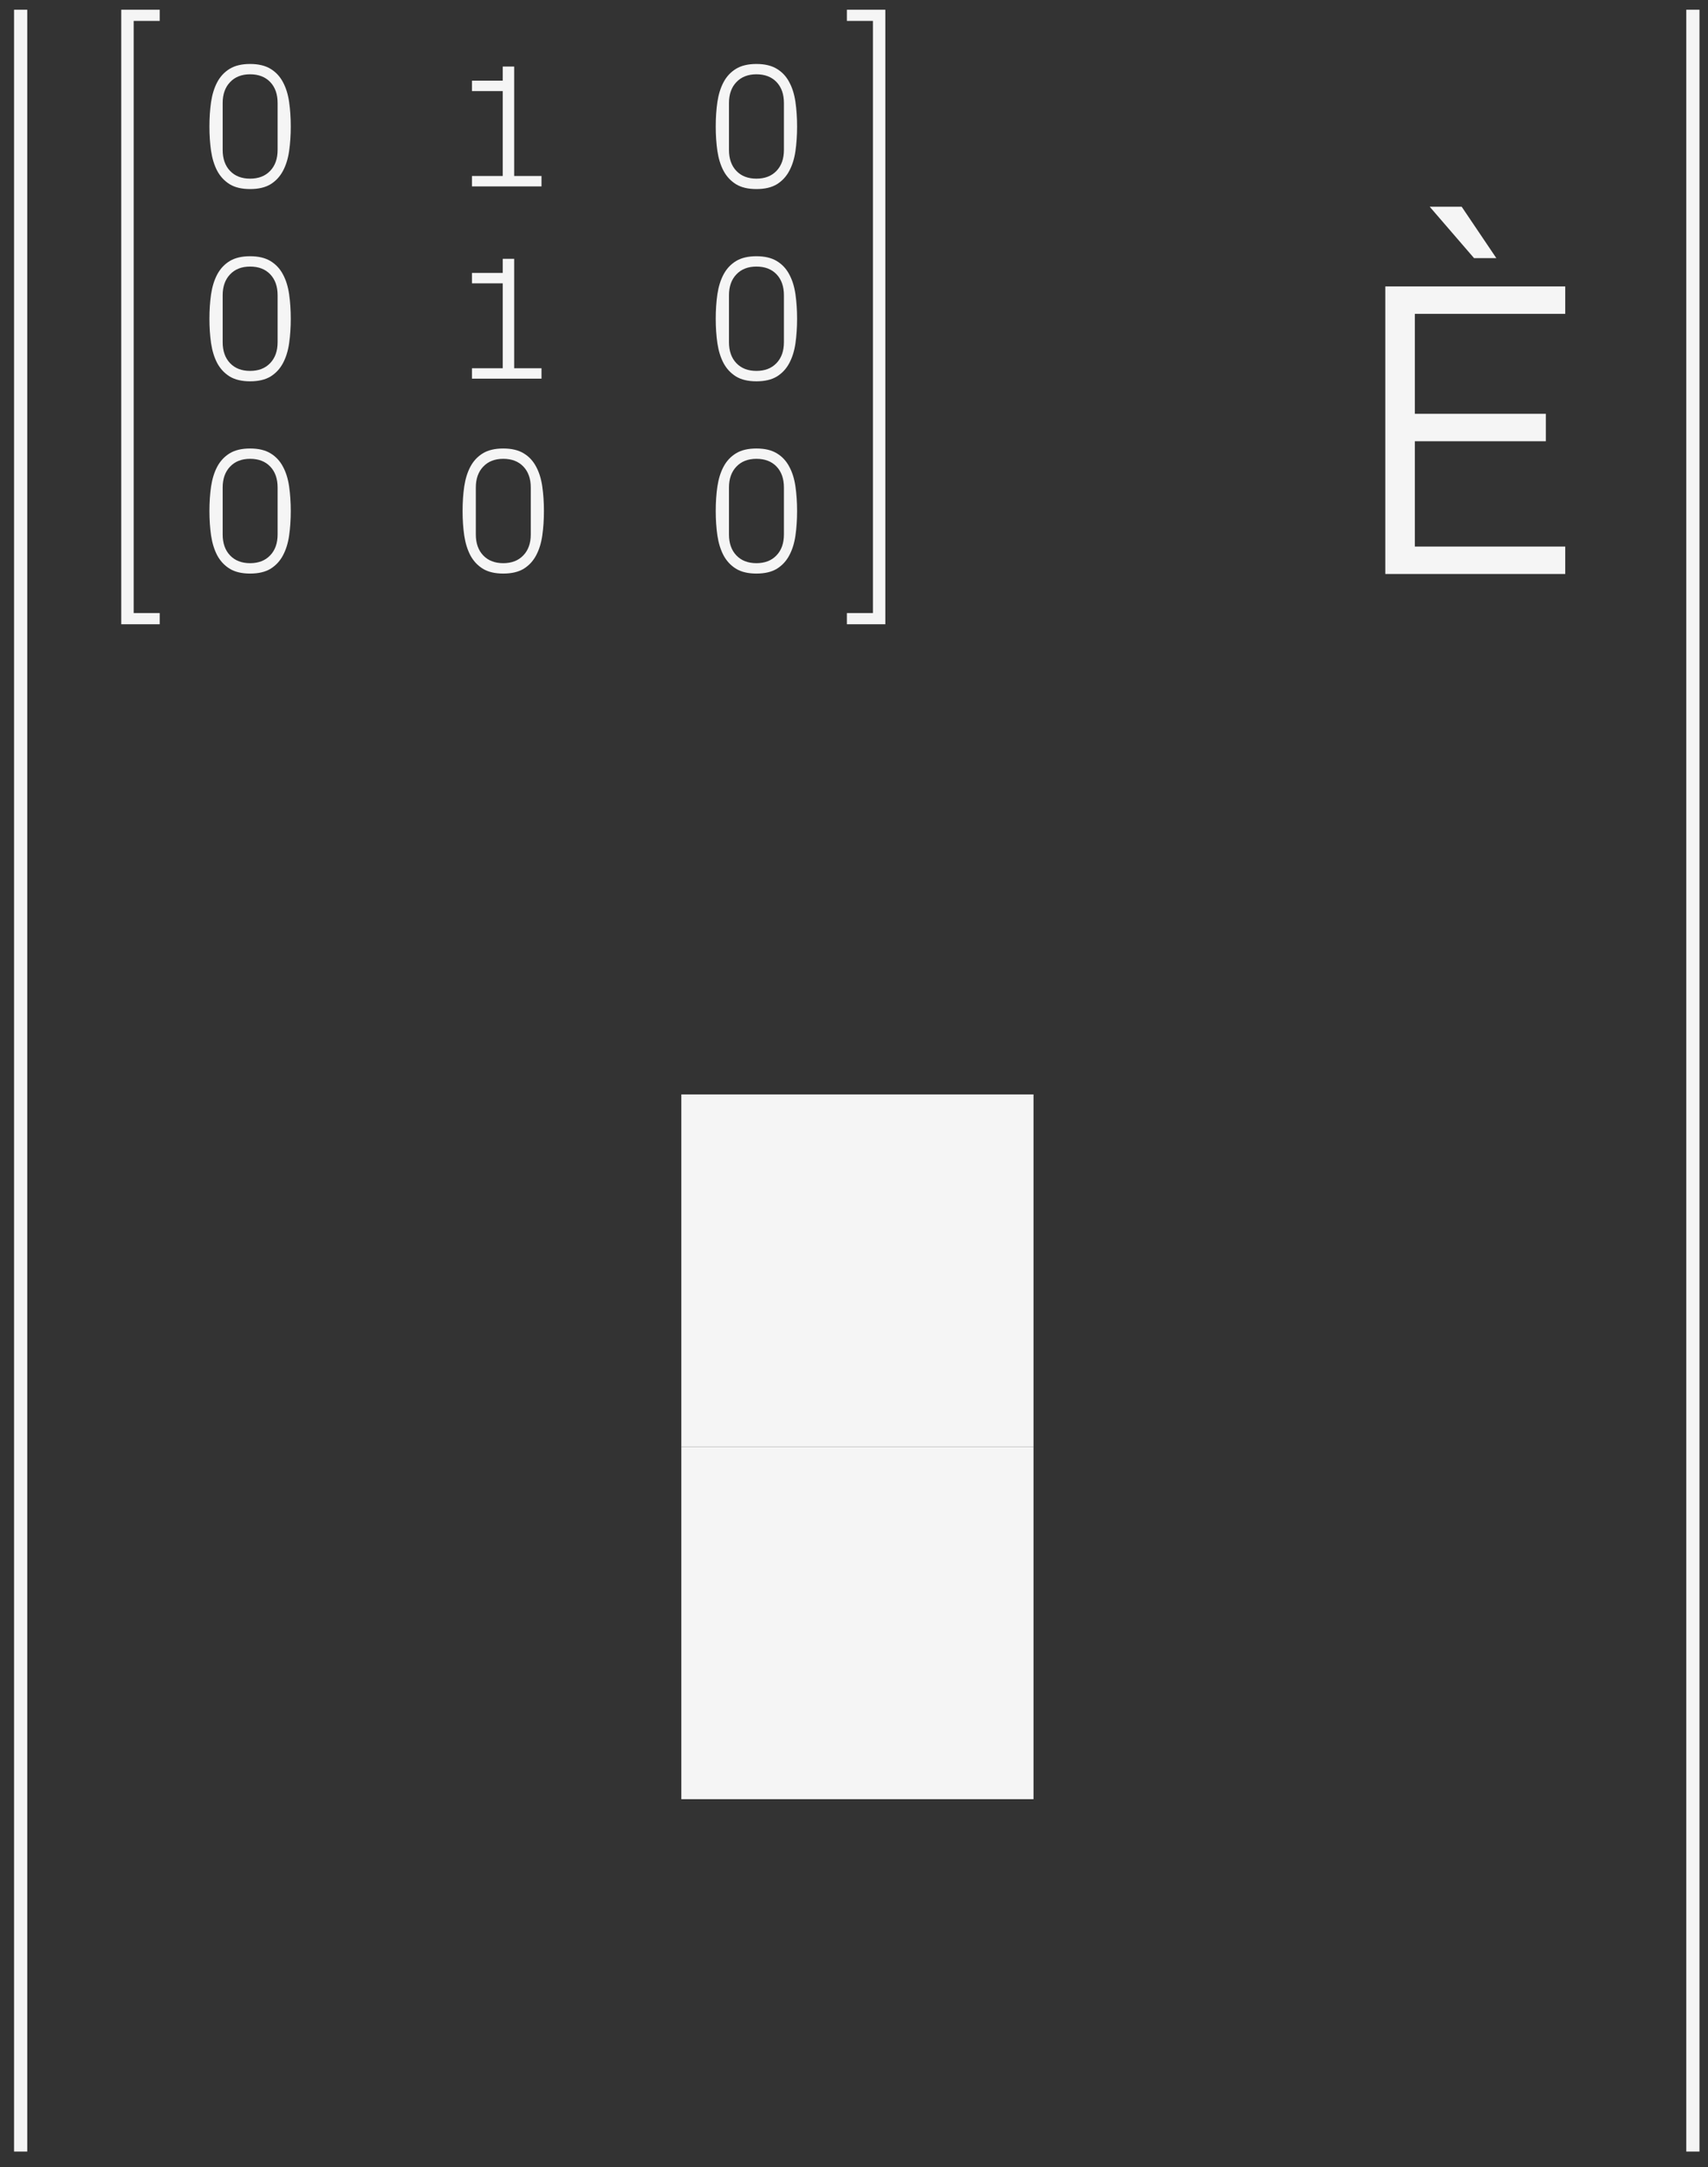 <svg width="97" height="123" viewBox="0 0 97 123" fill="none" xmlns="http://www.w3.org/2000/svg">
<rect x="0" y="0" width="97" height="123" fill="#333333" stroke="none"/>
<path d="M6.886 35.432V0.552H9.07V1.187H7.591V34.797H9.07V35.432H6.886Z" fill="#F5F5F5"/>
<path d="M50.279 35.432V0.552H48.096V1.187H49.575V34.797H48.096V35.432H50.279Z" fill="#F5F5F5"/>
<path d="M11.894 29.006C11.894 28.511 11.925 28.047 11.987 27.614C12.052 27.181 12.169 26.805 12.338 26.486C12.511 26.164 12.747 25.911 13.046 25.729C13.346 25.547 13.731 25.456 14.203 25.456C14.675 25.456 15.061 25.547 15.361 25.729C15.663 25.911 15.899 26.164 16.069 26.486C16.241 26.805 16.358 27.181 16.42 27.614C16.482 28.047 16.513 28.511 16.513 29.006C16.513 29.5 16.482 29.964 16.42 30.397C16.358 30.827 16.241 31.203 16.069 31.525C15.899 31.844 15.665 32.096 15.366 32.282C15.066 32.464 14.679 32.555 14.203 32.555C13.731 32.555 13.346 32.464 13.046 32.282C12.747 32.096 12.511 31.844 12.338 31.525C12.169 31.203 12.052 30.825 11.987 30.392C11.925 29.959 11.894 29.497 11.894 29.006ZM12.646 30.334C12.646 30.835 12.786 31.232 13.066 31.525C13.346 31.818 13.725 31.965 14.203 31.965C14.682 31.965 15.061 31.818 15.341 31.525C15.624 31.232 15.766 30.835 15.766 30.334V27.672C15.766 27.171 15.626 26.774 15.346 26.481C15.066 26.188 14.685 26.042 14.203 26.042C13.725 26.042 13.346 26.19 13.066 26.486C12.786 26.779 12.646 27.174 12.646 27.672V30.334Z" fill="#F5F5F5"/>
<path d="M26.271 29.006C26.271 28.511 26.302 28.047 26.364 27.614C26.429 27.181 26.546 26.805 26.715 26.486C26.888 26.164 27.124 25.911 27.423 25.729C27.723 25.547 28.109 25.456 28.581 25.456C29.053 25.456 29.438 25.547 29.738 25.729C30.041 25.911 30.276 26.164 30.446 26.486C30.618 26.805 30.735 27.181 30.797 27.614C30.859 28.047 30.89 28.511 30.89 29.006C30.89 29.5 30.859 29.964 30.797 30.397C30.735 30.827 30.618 31.203 30.446 31.525C30.276 31.844 30.042 32.096 29.743 32.282C29.443 32.464 29.056 32.555 28.581 32.555C28.109 32.555 27.723 32.464 27.423 32.282C27.124 32.096 26.888 31.844 26.715 31.525C26.546 31.203 26.429 30.825 26.364 30.392C26.302 29.959 26.271 29.497 26.271 29.006ZM27.023 30.334C27.023 30.835 27.163 31.232 27.443 31.525C27.723 31.818 28.102 31.965 28.581 31.965C29.059 31.965 29.438 31.818 29.718 31.525C30.002 31.232 30.143 30.835 30.143 30.334V27.672C30.143 27.171 30.003 26.774 29.723 26.481C29.443 26.188 29.062 26.042 28.581 26.042C28.102 26.042 27.723 26.19 27.443 26.486C27.163 26.779 27.023 27.174 27.023 27.672V30.334Z" fill="#F5F5F5"/>
<path d="M78.674 32.58V16.256H88.893V17.814H80.35V23.486H87.791V25.045H80.35V31.021H88.893V32.58H78.674ZM81.194 11.732H83.01L84.979 14.65H83.713L81.194 11.732Z" fill="#F5F5F5"/>
<path d="M40.648 29.006C40.648 28.511 40.679 28.047 40.741 27.614C40.806 27.181 40.923 26.805 41.093 26.486C41.265 26.164 41.501 25.911 41.801 25.729C42.1 25.547 42.486 25.456 42.958 25.456C43.43 25.456 43.816 25.547 44.115 25.729C44.418 25.911 44.654 26.164 44.823 26.486C44.996 26.805 45.113 27.181 45.175 27.614C45.237 28.047 45.268 28.511 45.268 29.006C45.268 29.5 45.237 29.964 45.175 30.397C45.113 30.827 44.996 31.203 44.823 31.525C44.654 31.844 44.42 32.096 44.12 32.282C43.821 32.464 43.433 32.555 42.958 32.555C42.486 32.555 42.1 32.464 41.801 32.282C41.501 32.096 41.265 31.844 41.093 31.525C40.923 31.203 40.806 30.825 40.741 30.392C40.679 29.959 40.648 29.497 40.648 29.006ZM41.4 30.334C41.4 30.835 41.54 31.232 41.82 31.525C42.1 31.818 42.48 31.965 42.958 31.965C43.437 31.965 43.816 31.818 44.096 31.525C44.379 31.232 44.52 30.835 44.52 30.334V27.672C44.52 27.171 44.38 26.774 44.101 26.481C43.821 26.188 43.44 26.042 42.958 26.042C42.48 26.042 42.1 26.19 41.82 26.486C41.54 26.779 41.4 27.174 41.4 27.672V30.334Z" fill="#F5F5F5"/>
<path d="M11.894 18.093C11.894 17.599 11.925 17.135 11.987 16.702C12.052 16.269 12.169 15.893 12.338 15.574C12.511 15.252 12.747 14.999 13.046 14.817C13.346 14.635 13.731 14.544 14.203 14.544C14.675 14.544 15.061 14.635 15.361 14.817C15.663 14.999 15.899 15.252 16.069 15.574C16.241 15.893 16.358 16.269 16.42 16.702C16.482 17.135 16.513 17.599 16.513 18.093C16.513 18.588 16.482 19.052 16.42 19.485C16.358 19.915 16.241 20.291 16.069 20.613C15.899 20.932 15.665 21.184 15.366 21.37C15.066 21.552 14.679 21.643 14.203 21.643C13.731 21.643 13.346 21.552 13.046 21.37C12.747 21.184 12.511 20.932 12.338 20.613C12.169 20.291 12.052 19.913 11.987 19.48C11.925 19.047 11.894 18.585 11.894 18.093ZM12.646 19.422C12.646 19.923 12.786 20.32 13.066 20.613C13.346 20.906 13.725 21.052 14.203 21.052C14.682 21.052 15.061 20.906 15.341 20.613C15.624 20.32 15.766 19.923 15.766 19.422V16.76C15.766 16.259 15.626 15.862 15.346 15.569C15.066 15.276 14.685 15.13 14.203 15.13C13.725 15.13 13.346 15.278 13.066 15.574C12.786 15.867 12.646 16.262 12.646 16.76V19.422Z" fill="#F5F5F5"/>
<path d="M26.803 21.492V20.901H28.551V16.082H26.803V15.491H28.551V14.69H29.201V20.901H30.753V21.492H26.803Z" fill="#F5F5F5"/>
<path d="M40.648 18.093C40.648 17.599 40.679 17.135 40.741 16.702C40.806 16.269 40.923 15.893 41.093 15.574C41.265 15.252 41.501 14.999 41.801 14.817C42.1 14.635 42.486 14.544 42.958 14.544C43.43 14.544 43.816 14.635 44.115 14.817C44.418 14.999 44.654 15.252 44.823 15.574C44.996 15.893 45.113 16.269 45.175 16.702C45.237 17.135 45.268 17.599 45.268 18.093C45.268 18.588 45.237 19.052 45.175 19.485C45.113 19.915 44.996 20.291 44.823 20.613C44.654 20.932 44.42 21.184 44.12 21.37C43.821 21.552 43.433 21.643 42.958 21.643C42.486 21.643 42.1 21.552 41.801 21.37C41.501 21.184 41.265 20.932 41.093 20.613C40.923 20.291 40.806 19.913 40.741 19.48C40.679 19.047 40.648 18.585 40.648 18.093ZM41.4 19.422C41.4 19.923 41.54 20.32 41.82 20.613C42.1 20.906 42.48 21.052 42.958 21.052C43.437 21.052 43.816 20.906 44.096 20.613C44.379 20.32 44.52 19.923 44.52 19.422V16.76C44.52 16.259 44.38 15.862 44.101 15.569C43.821 15.276 43.44 15.13 42.958 15.13C42.48 15.13 42.1 15.278 41.82 15.574C41.54 15.867 41.4 16.262 41.4 16.76V19.422Z" fill="#F5F5F5"/>
<path d="M11.894 7.181C11.894 6.686 11.925 6.223 11.987 5.79C12.052 5.357 12.169 4.981 12.338 4.662C12.511 4.339 12.747 4.087 13.046 3.905C13.346 3.723 13.731 3.631 14.203 3.631C14.675 3.631 15.061 3.723 15.361 3.905C15.663 4.087 15.899 4.339 16.069 4.662C16.241 4.981 16.358 5.357 16.42 5.79C16.482 6.223 16.513 6.686 16.513 7.181C16.513 7.676 16.482 8.14 16.42 8.573C16.358 9.003 16.241 9.379 16.069 9.701C15.899 10.02 15.665 10.272 15.366 10.458C15.066 10.64 14.679 10.731 14.203 10.731C13.731 10.731 13.346 10.64 13.046 10.458C12.747 10.272 12.511 10.02 12.338 9.701C12.169 9.379 12.052 9.001 11.987 8.568C11.925 8.135 11.894 7.673 11.894 7.181ZM12.646 8.509C12.646 9.011 12.786 9.408 13.066 9.701C13.346 9.994 13.725 10.14 14.203 10.14C14.682 10.14 15.061 9.994 15.341 9.701C15.624 9.408 15.766 9.011 15.766 8.509V5.848C15.766 5.347 15.626 4.95 15.346 4.657C15.066 4.364 14.685 4.217 14.203 4.217C13.725 4.217 13.346 4.366 13.066 4.662C12.786 4.955 12.646 5.35 12.646 5.848V8.509Z" fill="#F5F5F5"/>
<path d="M26.803 10.58V9.989H28.551V5.17H26.803V4.579H28.551V3.778H29.201V9.989H30.753V10.58H26.803Z" fill="#F5F5F5"/>
<path d="M40.648 7.181C40.648 6.686 40.679 6.223 40.741 5.79C40.806 5.357 40.923 4.981 41.093 4.662C41.265 4.339 41.501 4.087 41.801 3.905C42.1 3.723 42.486 3.631 42.958 3.631C43.43 3.631 43.816 3.723 44.115 3.905C44.418 4.087 44.654 4.339 44.823 4.662C44.996 4.981 45.113 5.357 45.175 5.79C45.237 6.223 45.268 6.686 45.268 7.181C45.268 7.676 45.237 8.14 45.175 8.573C45.113 9.003 44.996 9.379 44.823 9.701C44.654 10.02 44.42 10.272 44.12 10.458C43.821 10.64 43.433 10.731 42.958 10.731C42.486 10.731 42.1 10.64 41.801 10.458C41.501 10.272 41.265 10.02 41.093 9.701C40.923 9.379 40.806 9.001 40.741 8.568C40.679 8.135 40.648 7.673 40.648 7.181ZM41.4 8.509C41.4 9.011 41.54 9.408 41.82 9.701C42.1 9.994 42.48 10.14 42.958 10.14C43.437 10.14 43.816 9.994 44.096 9.701C44.379 9.408 44.52 9.011 44.52 8.509V5.848C44.52 5.347 44.38 4.95 44.101 4.657C43.821 4.364 43.44 4.217 42.958 4.217C42.48 4.217 42.1 4.366 41.82 4.662C41.54 4.955 41.4 5.35 41.4 5.848V8.509Z" fill="#F5F5F5"/>
<path d="M1.173 0.552V122.119" stroke="#F5F5F5" stroke-width="0.75"/>
<path d="M96.141 0.552V122.119" stroke="#F5F5F5" stroke-width="0.75"/>
<rect x="38.694" y="82.119" width="20" height="20" fill="#F5F5F5"/>
<rect x="38.694" y="62.119" width="20" height="20" fill="#F5F5F5"/>
</svg>
